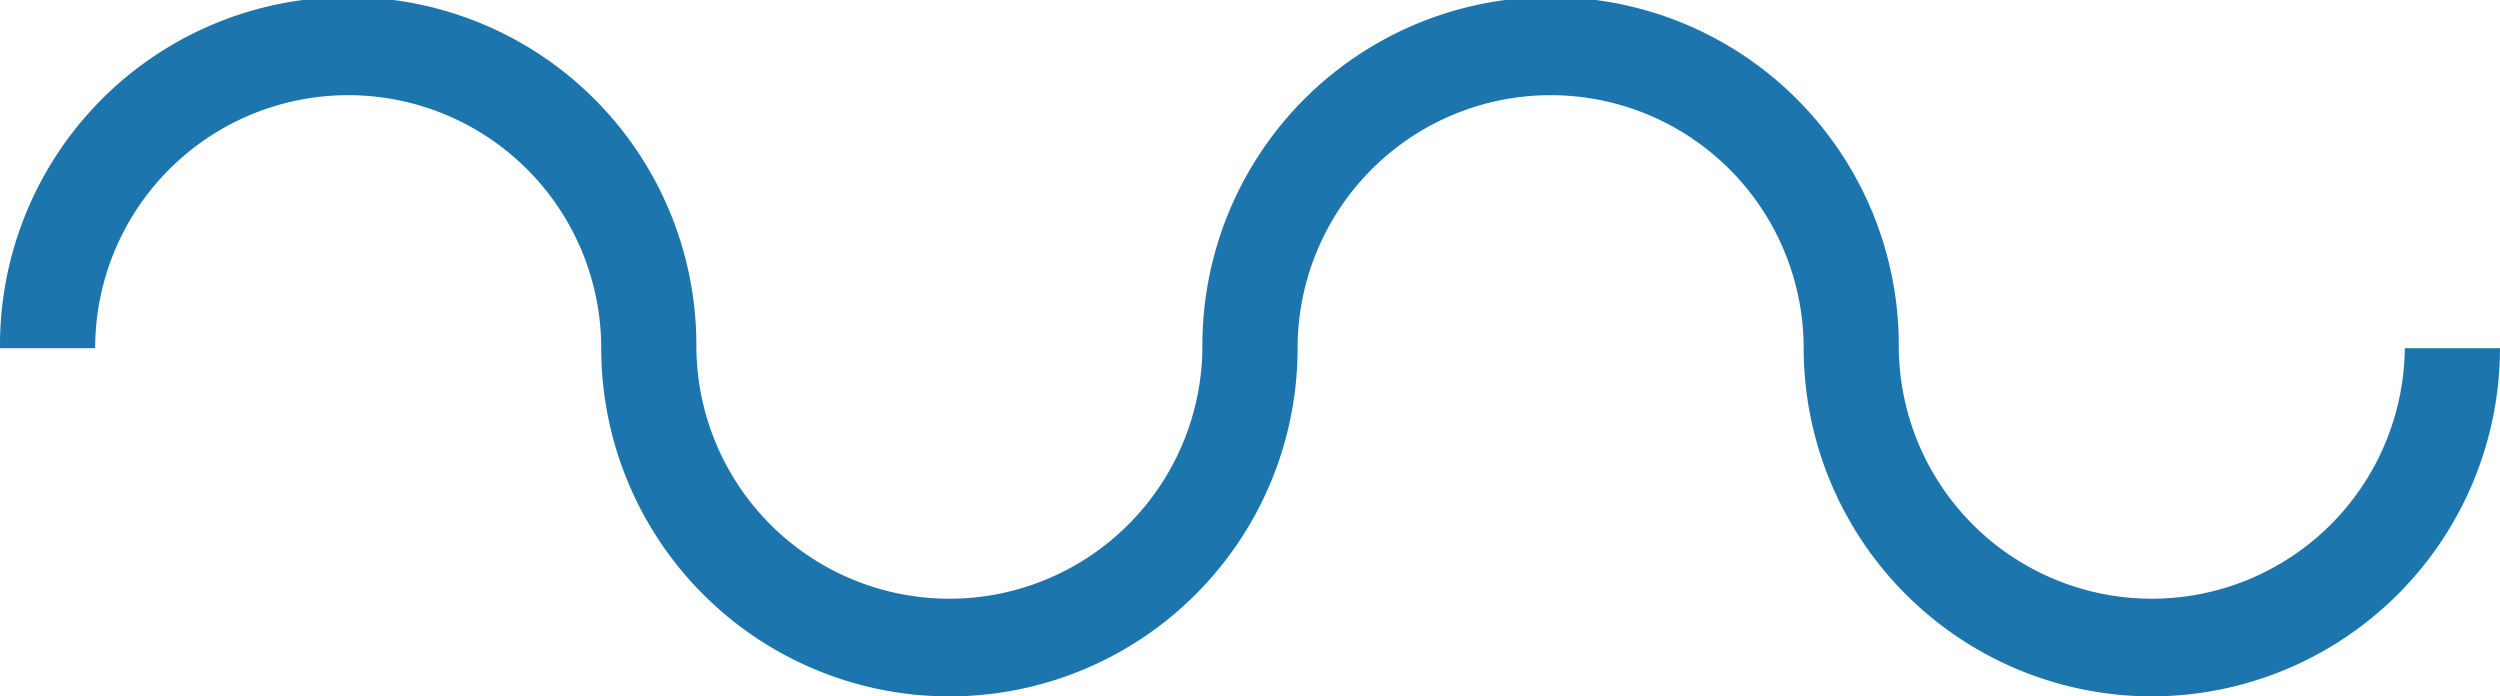 <svg xmlns="http://www.w3.org/2000/svg" width="100" height="27.855" viewBox="0 0 100 27.855">
  <path id="Trazado_1131" data-name="Trazado 1131" d="M1436.321,182.232a13.943,13.943,0,0,1-13.927-13.927,10.121,10.121,0,1,0-20.242,0,13.927,13.927,0,1,1-27.855,0,10.121,10.121,0,1,0-20.242,0h-3.807a13.928,13.928,0,1,1,27.855,0,10.121,10.121,0,0,0,20.241,0,13.928,13.928,0,1,1,27.855,0,10.121,10.121,0,0,0,20.241,0h3.807A13.943,13.943,0,0,1,1436.321,182.232Z" transform="translate(-1350.248 -154.377)" fill="#1c75ad"/>
</svg>
